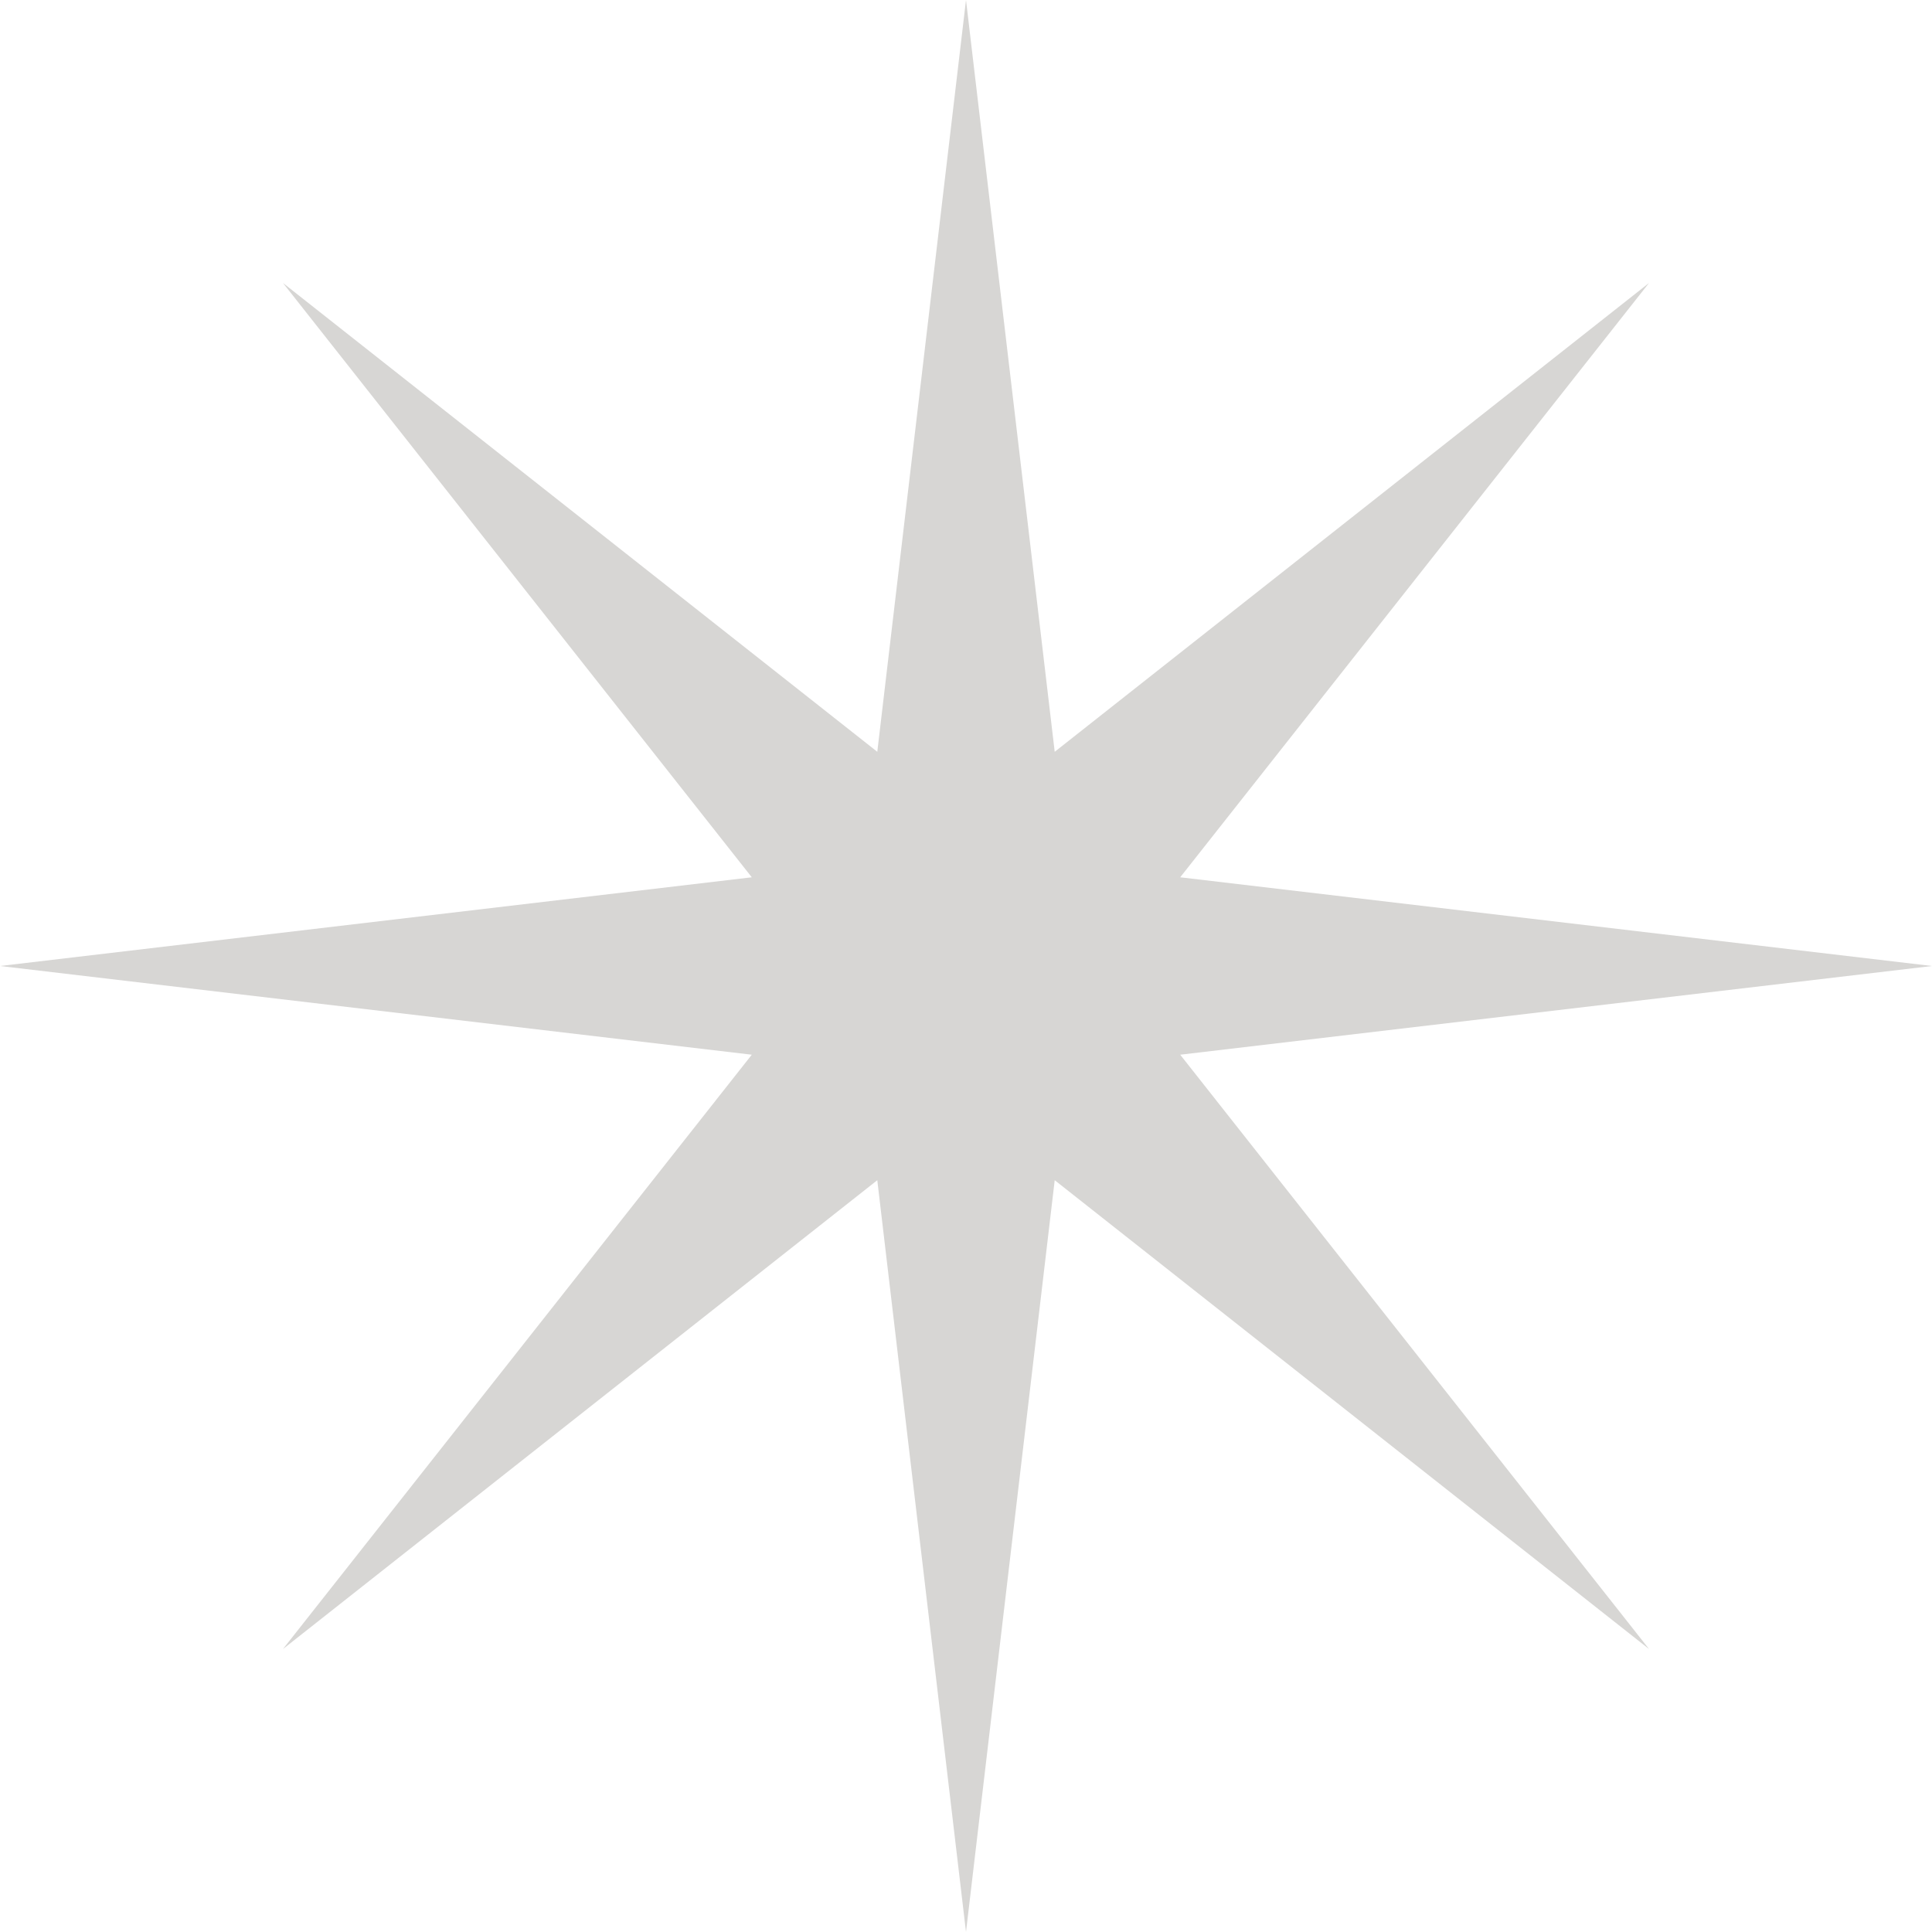 <svg width="24" height="24" viewBox="0 0 24 24" fill="none" xmlns="http://www.w3.org/2000/svg">
<path d="M12 0L13.102 9.339L20.485 3.515L14.661 10.898L24 12L14.661 13.102L20.485 20.485L13.102 14.661L12 24L10.898 14.661L3.515 20.485L9.339 13.102L0 12L9.339 10.898L3.515 3.515L10.898 9.339L12 0Z" fill="#D7D6D4"/>
</svg>
